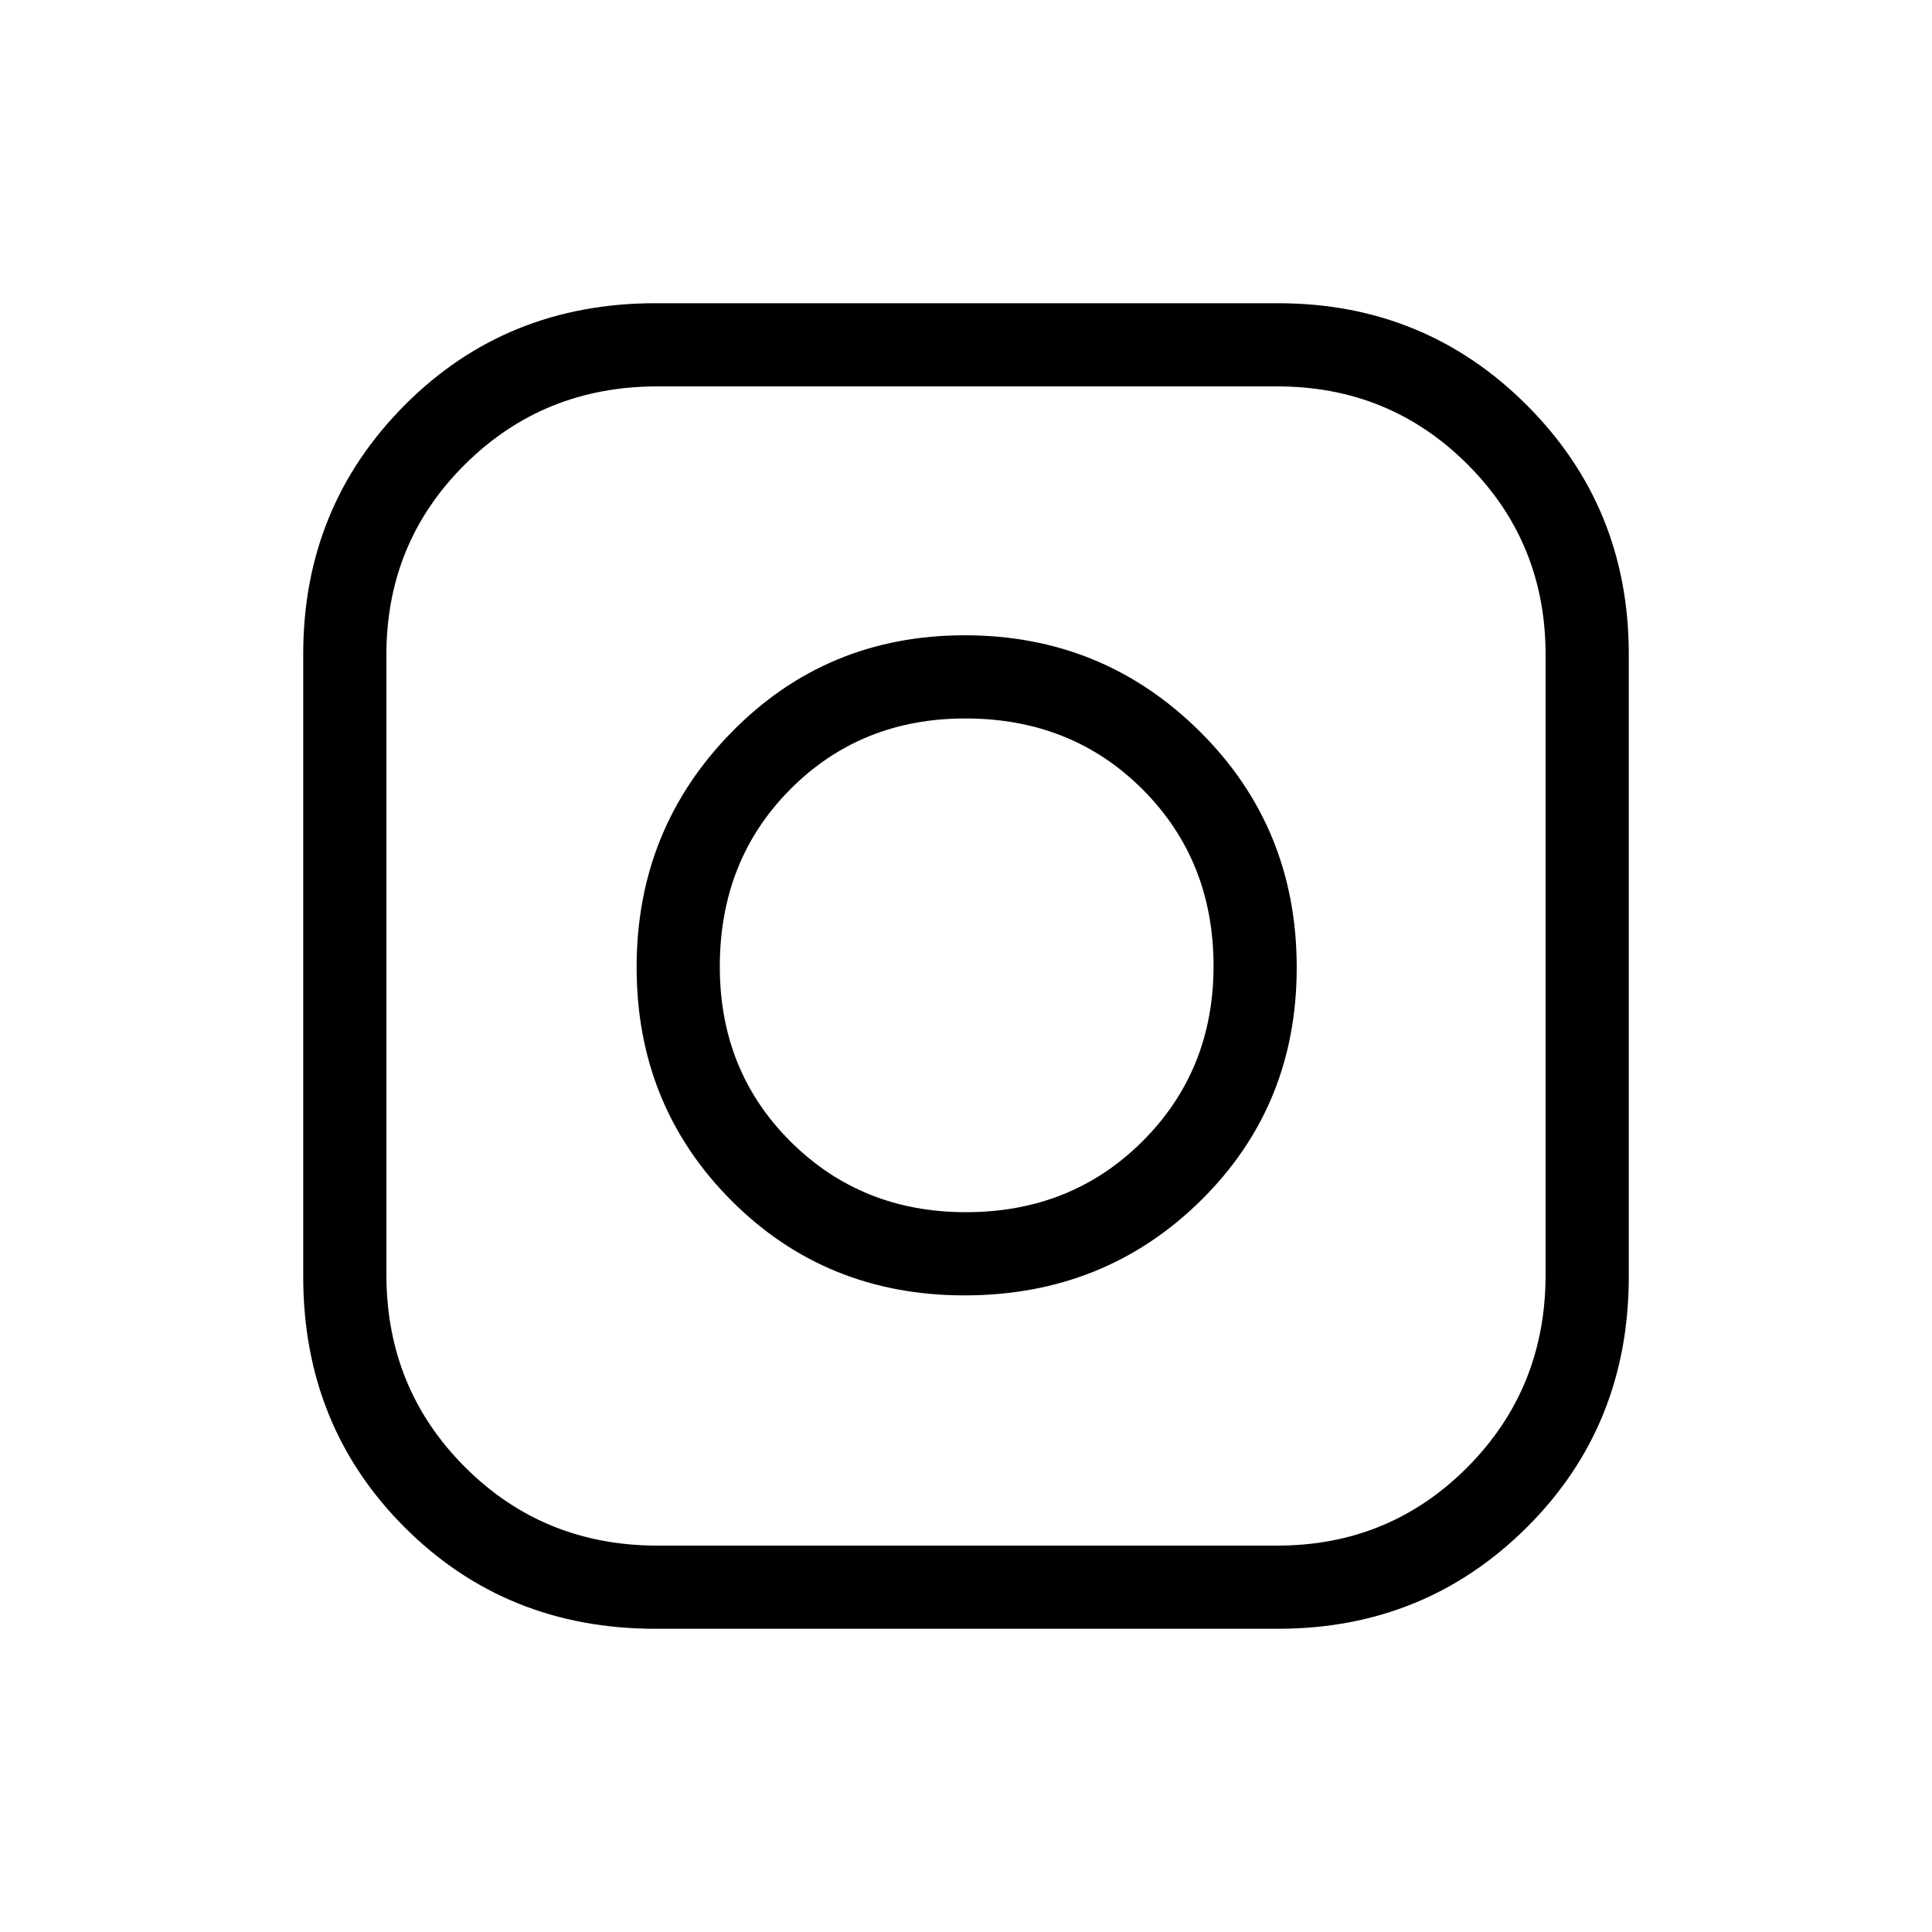 <svg xmlns="http://www.w3.org/2000/svg" height="40" viewBox="0 -960 960 960" width="40"><path d="M325.67-150.67q-74.2 0-124.6-50.4-50.4-50.4-50.4-124.6V-635q0-73.01 50.4-123.67t124.6-50.66H635q73.01 0 123.67 50.66T809.33-635v309.33q0 74.2-50.66 124.6-50.66 50.4-123.67 50.4H325.67Zm1-41.33h308q55.8 0 94.56-39.03Q768-270.06 768-326.67v-308q0-55.8-38.77-94.56Q690.47-768 634.67-768h-308q-56.61 0-95.64 38.77Q192-690.47 192-634.67v308q0 56.61 39.03 95.64T326.67-192Zm152.57-124.33q-68.91 0-115.91-47.2t-47-115.85q0-68.65 47.2-116.8 47.2-48.15 115.85-48.15 68.65 0 116.8 47.79 48.15 47.79 48.15 117.3 0 68.91-47.79 115.91t-117.3 47Zm.71-41.34q52.47 0 87.76-35.24Q603-428.14 603-479.95q0-52.47-35.21-87.76Q532.58-603 479.67-603q-51.97 0-86.99 35.21-35.01 35.21-35.01 88.12 0 51.97 35.24 86.99 35.23 35.01 87.04 35.01Z"/></svg>